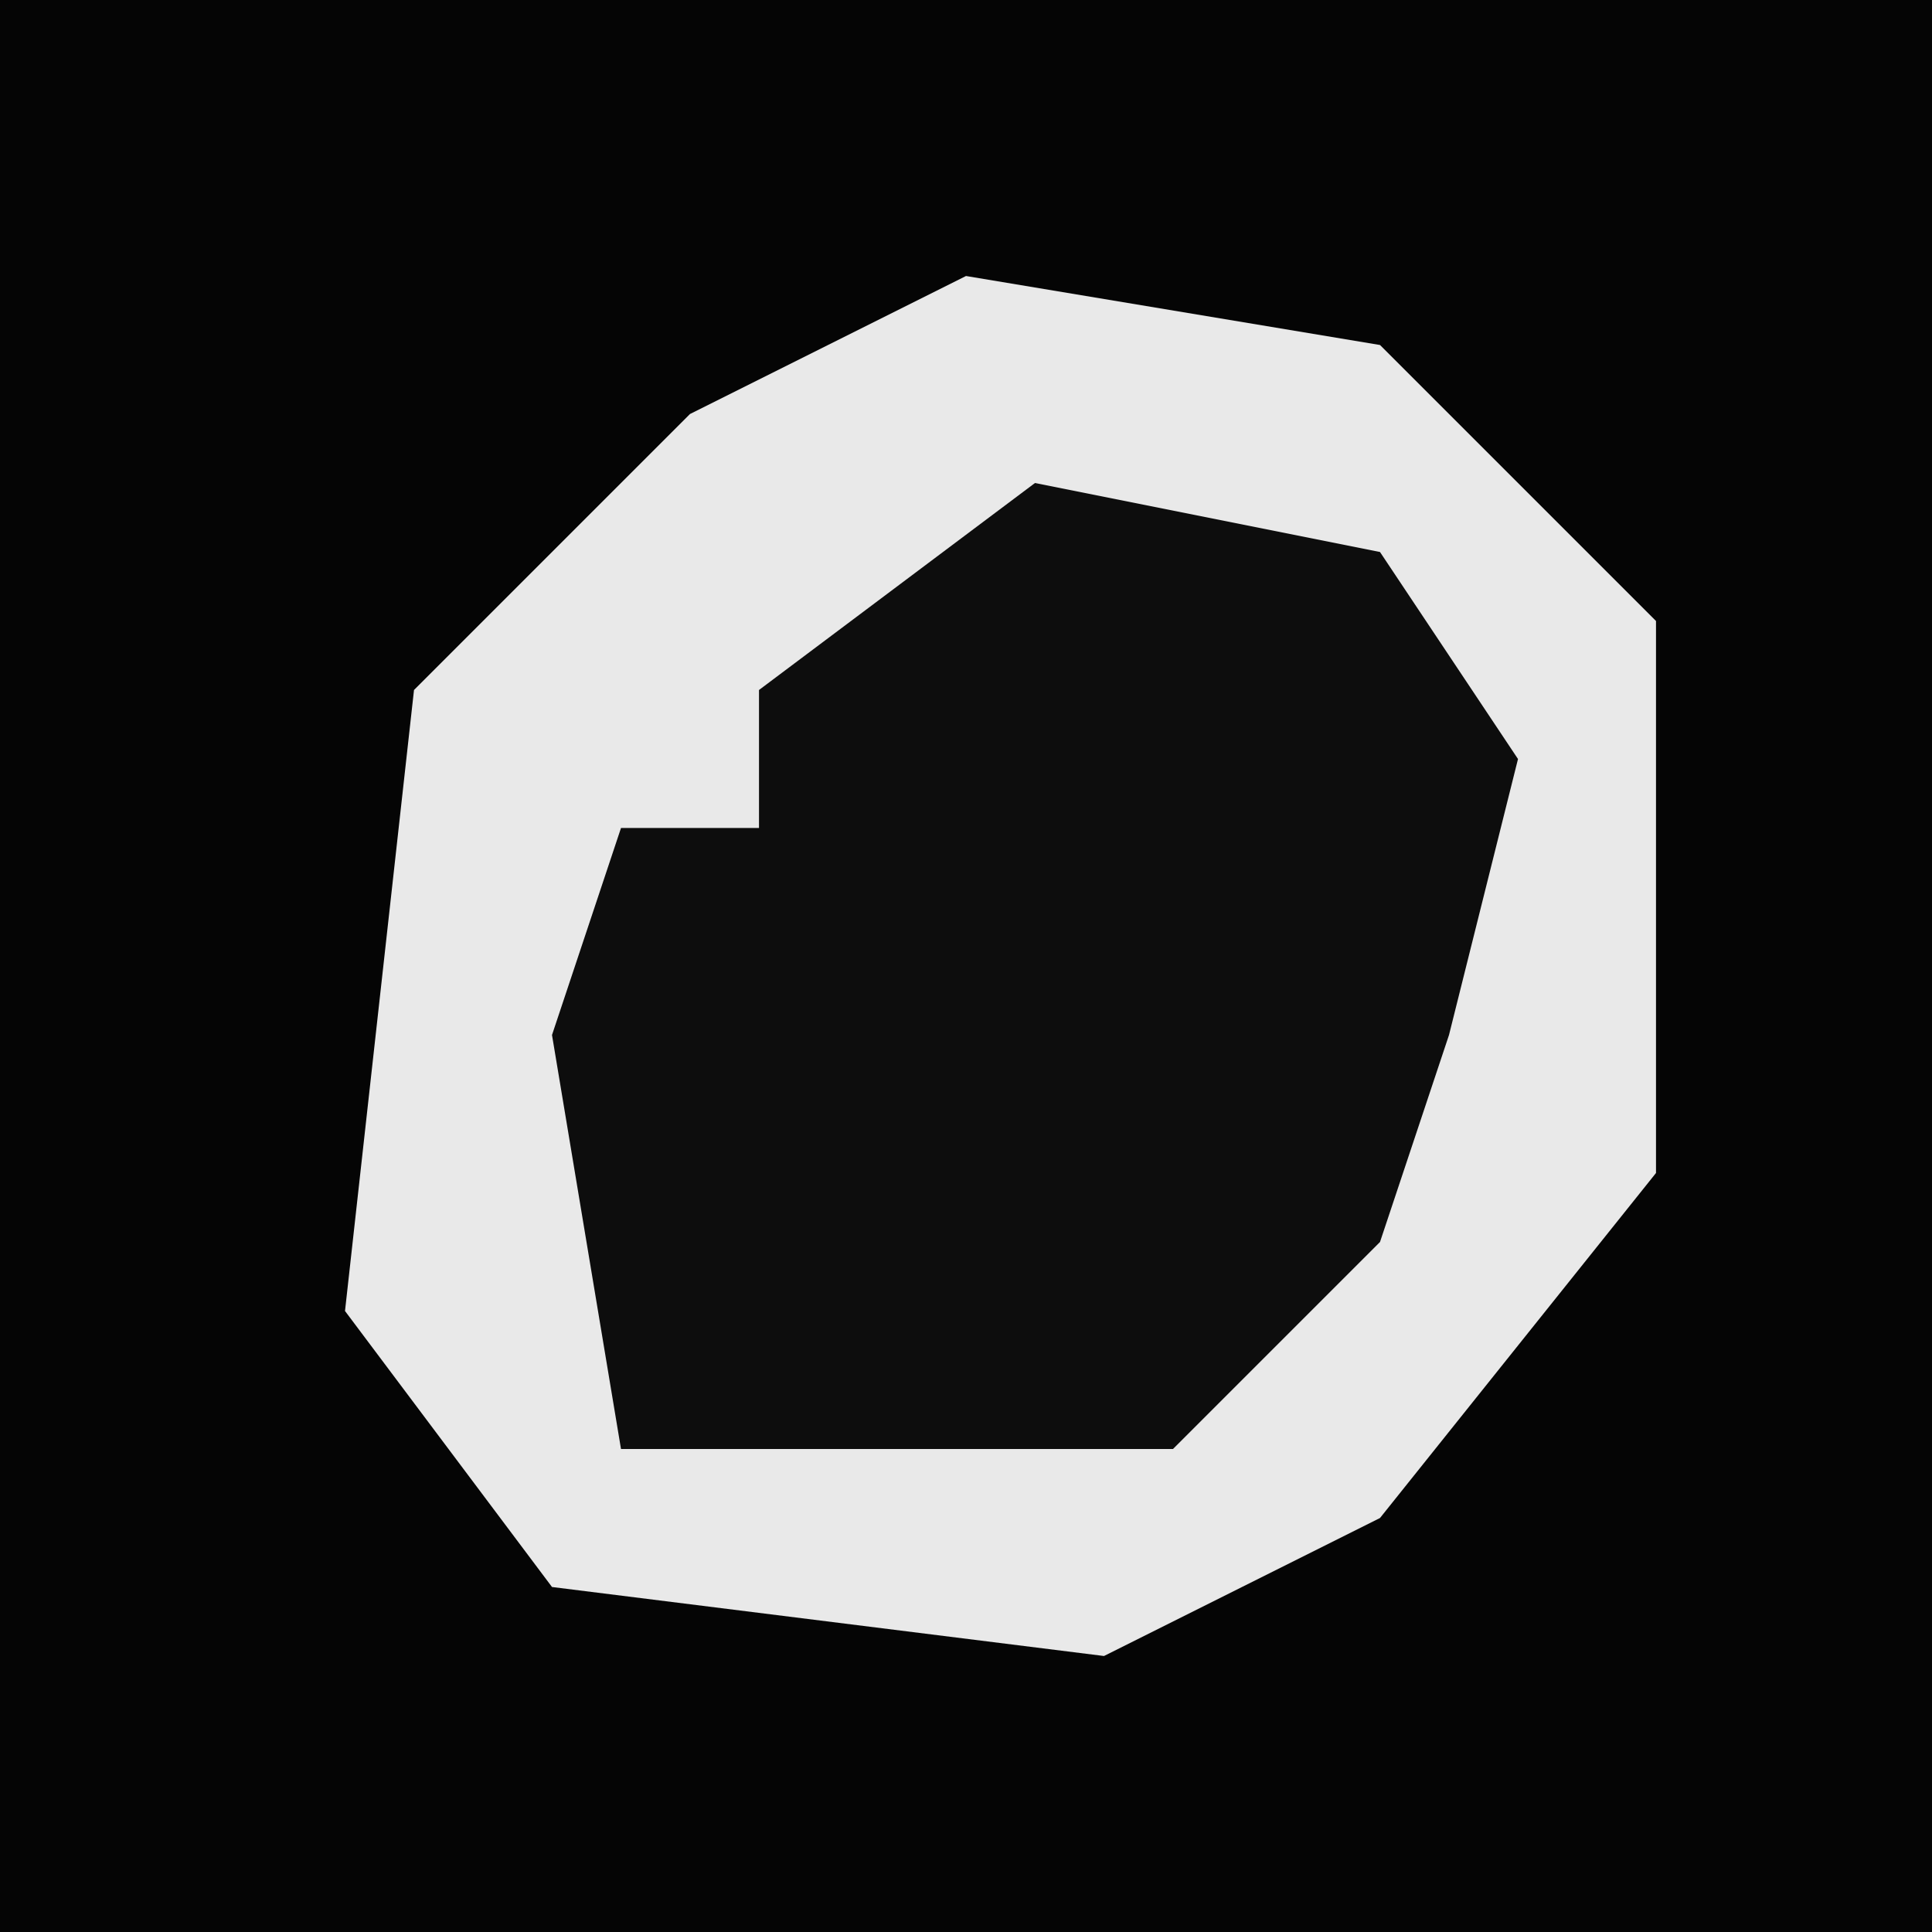 <?xml version="1.0" encoding="UTF-8"?>
<svg version="1.1" xmlns="http://www.w3.org/2000/svg" width="28" height="28">
<path d="M0,0 L28,0 L28,28 L0,28 Z " fill="#050505" transform="translate(0,0)"/>
<path d="M0,0 L6,1 L10,5 L10,13 L6,18 L2,20 L-6,19 L-9,15 L-8,6 L-4,2 Z " fill="#E9E9E9" transform="translate(14,4)"/>
<path d="M0,0 L5,1 L7,4 L6,8 L5,11 L2,14 L-6,14 L-7,8 L-6,5 L-4,5 L-4,3 Z " fill="#0D0D0D" transform="translate(15,7)"/>
</svg>

